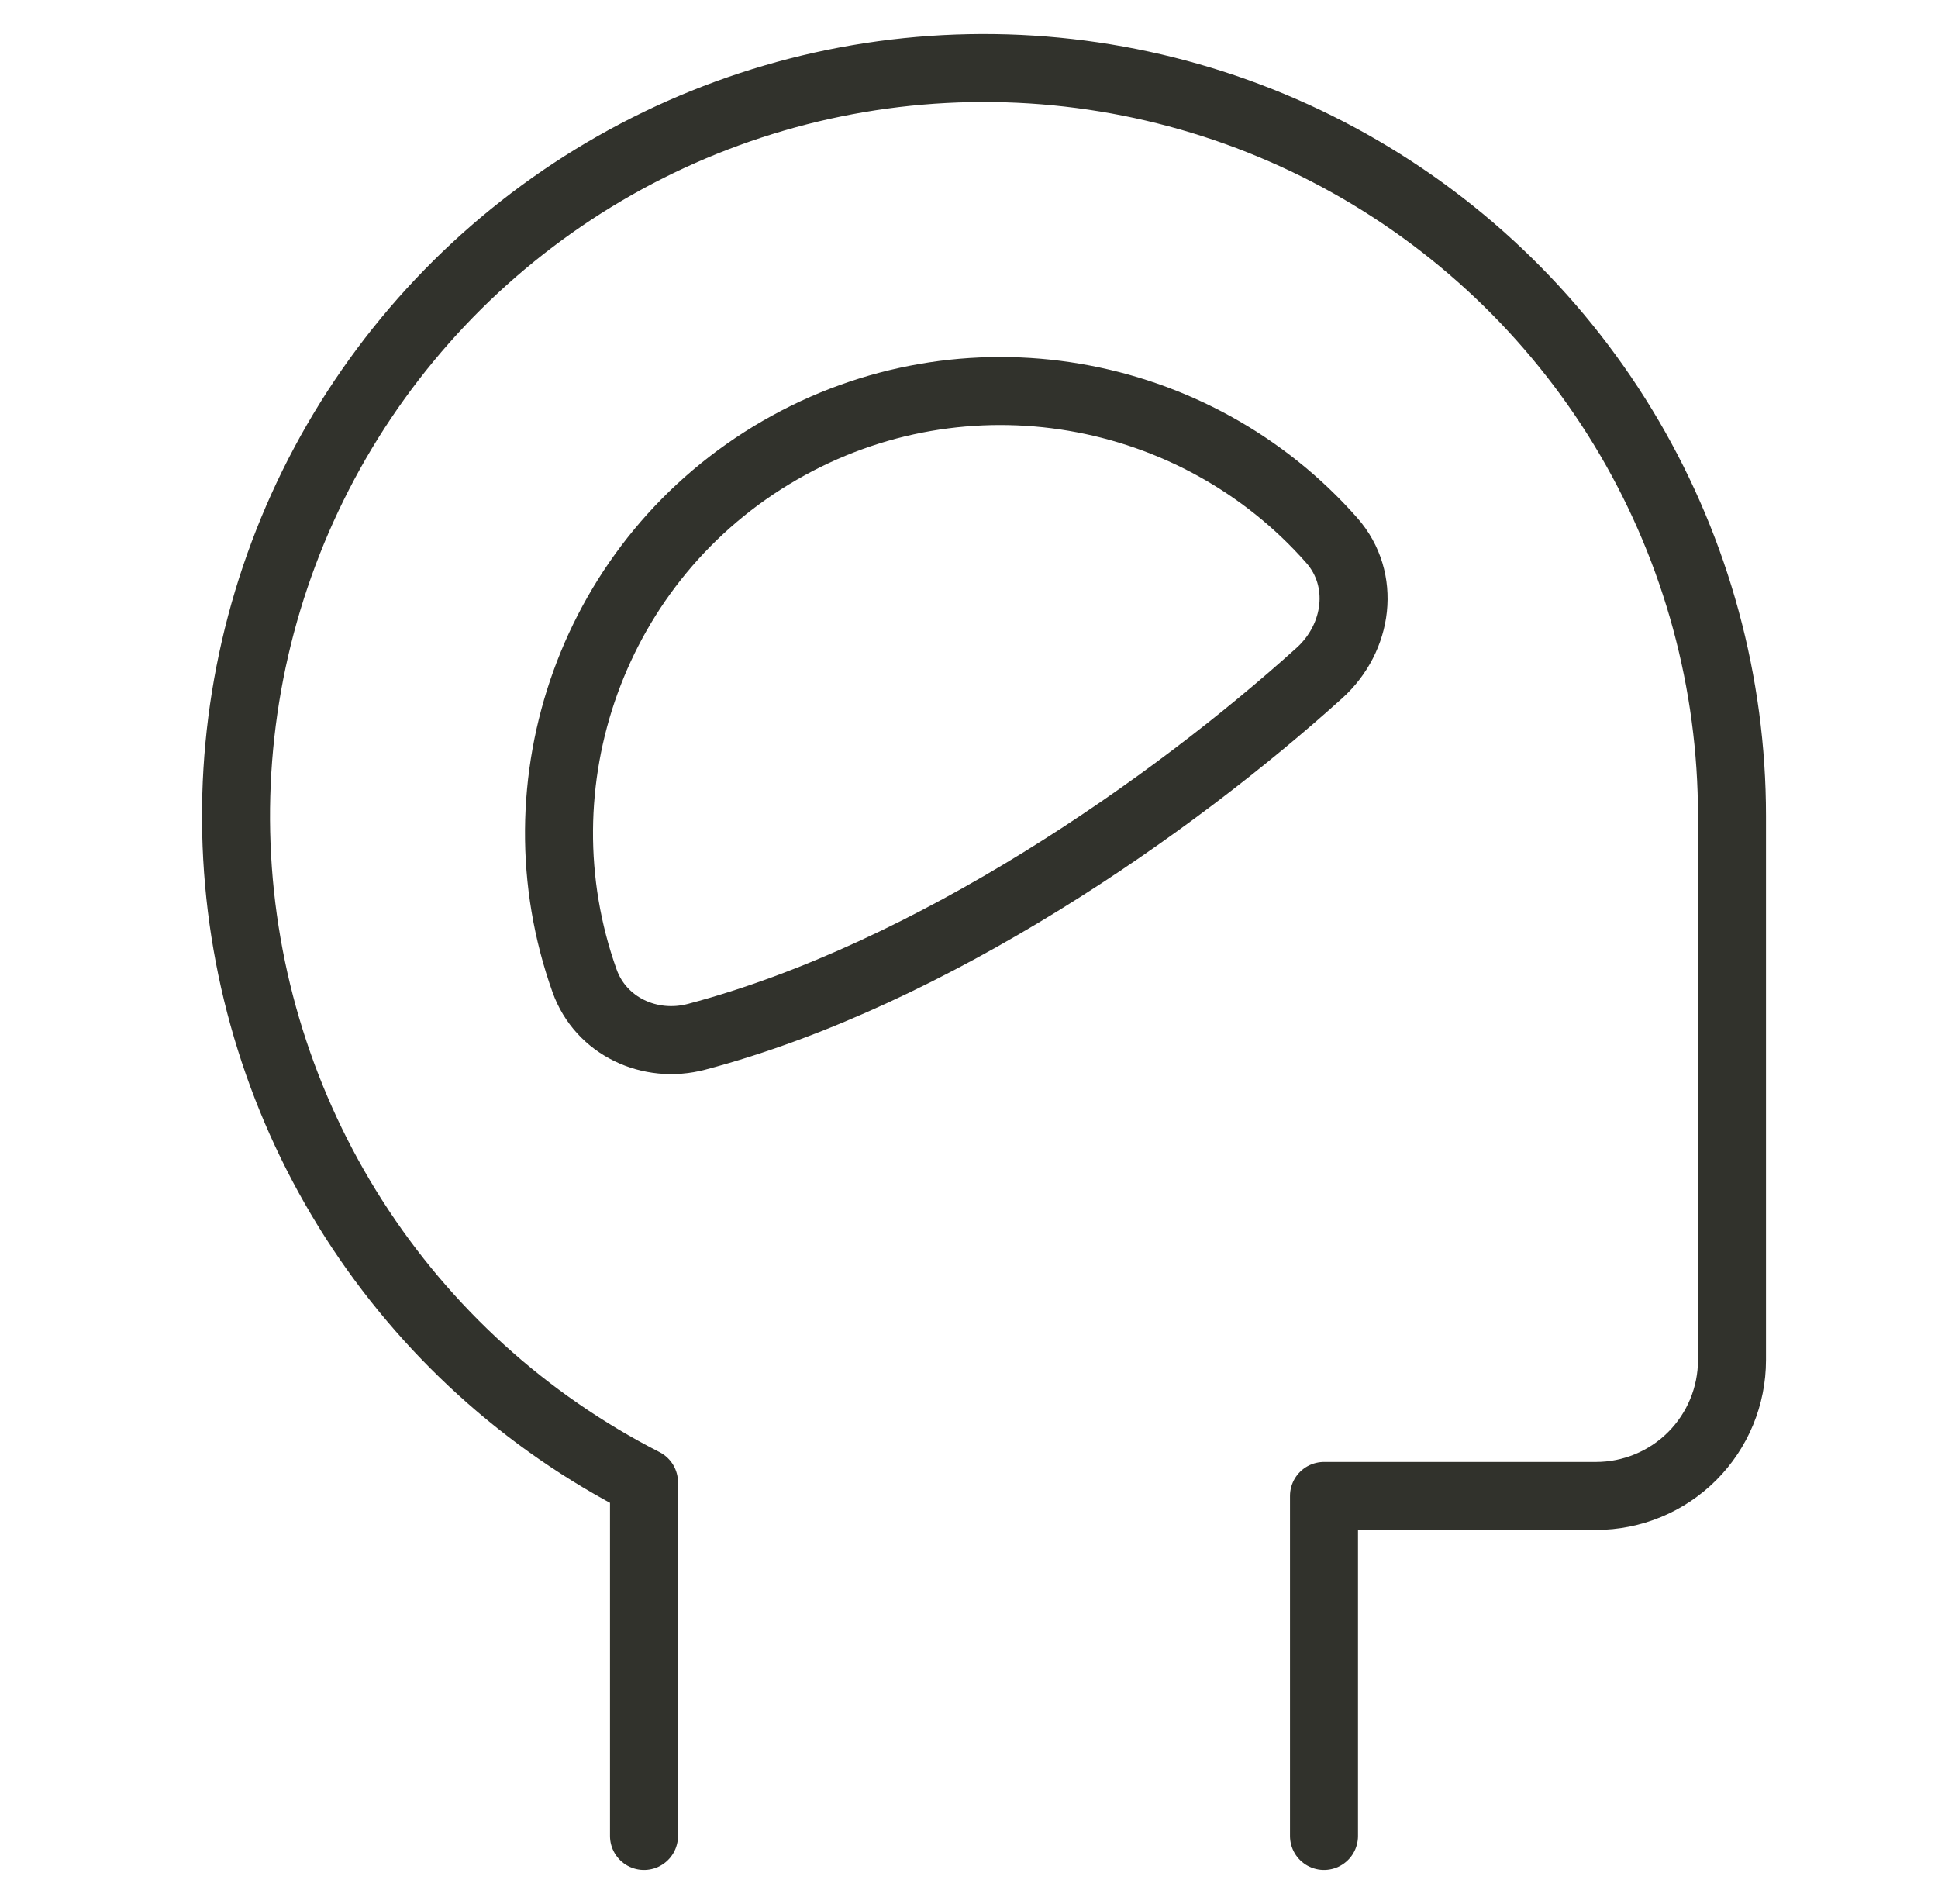 <svg width="57" height="56" viewBox="0 0 57 56" fill="none" xmlns="http://www.w3.org/2000/svg">
<path d="M38.941 53.996V43.996H46.941C48.002 43.996 49.02 43.575 49.77 42.825C50.52 42.074 50.941 41.057 50.941 39.996V23.996C50.941 20.086 49.898 16.247 47.921 12.874C45.943 9.501 43.103 6.716 39.691 4.805C36.28 2.895 32.421 1.928 28.512 2.004C24.603 2.08 20.785 3.197 17.451 5.239C14.116 7.282 11.387 10.175 9.542 13.623C7.698 17.071 6.806 20.948 6.958 24.855C7.11 28.761 8.3 32.557 10.406 35.851C12.513 39.145 15.459 41.819 18.941 43.596V53.996" stroke="#31322C" stroke-width="2" stroke-linecap="round" stroke-linejoin="round"/>
<path d="M22.937 13.242C17.419 16.428 15.124 23.052 17.193 28.846C17.671 30.183 19.115 30.856 20.488 30.492C27.437 28.652 34.511 23.673 38.809 19.791C39.947 18.762 40.183 17.043 39.169 15.892C35.164 11.347 28.385 10.097 22.937 13.242Z" stroke="#31322C" stroke-width="2" stroke-linecap="round" stroke-linejoin="round"/>
</svg>
